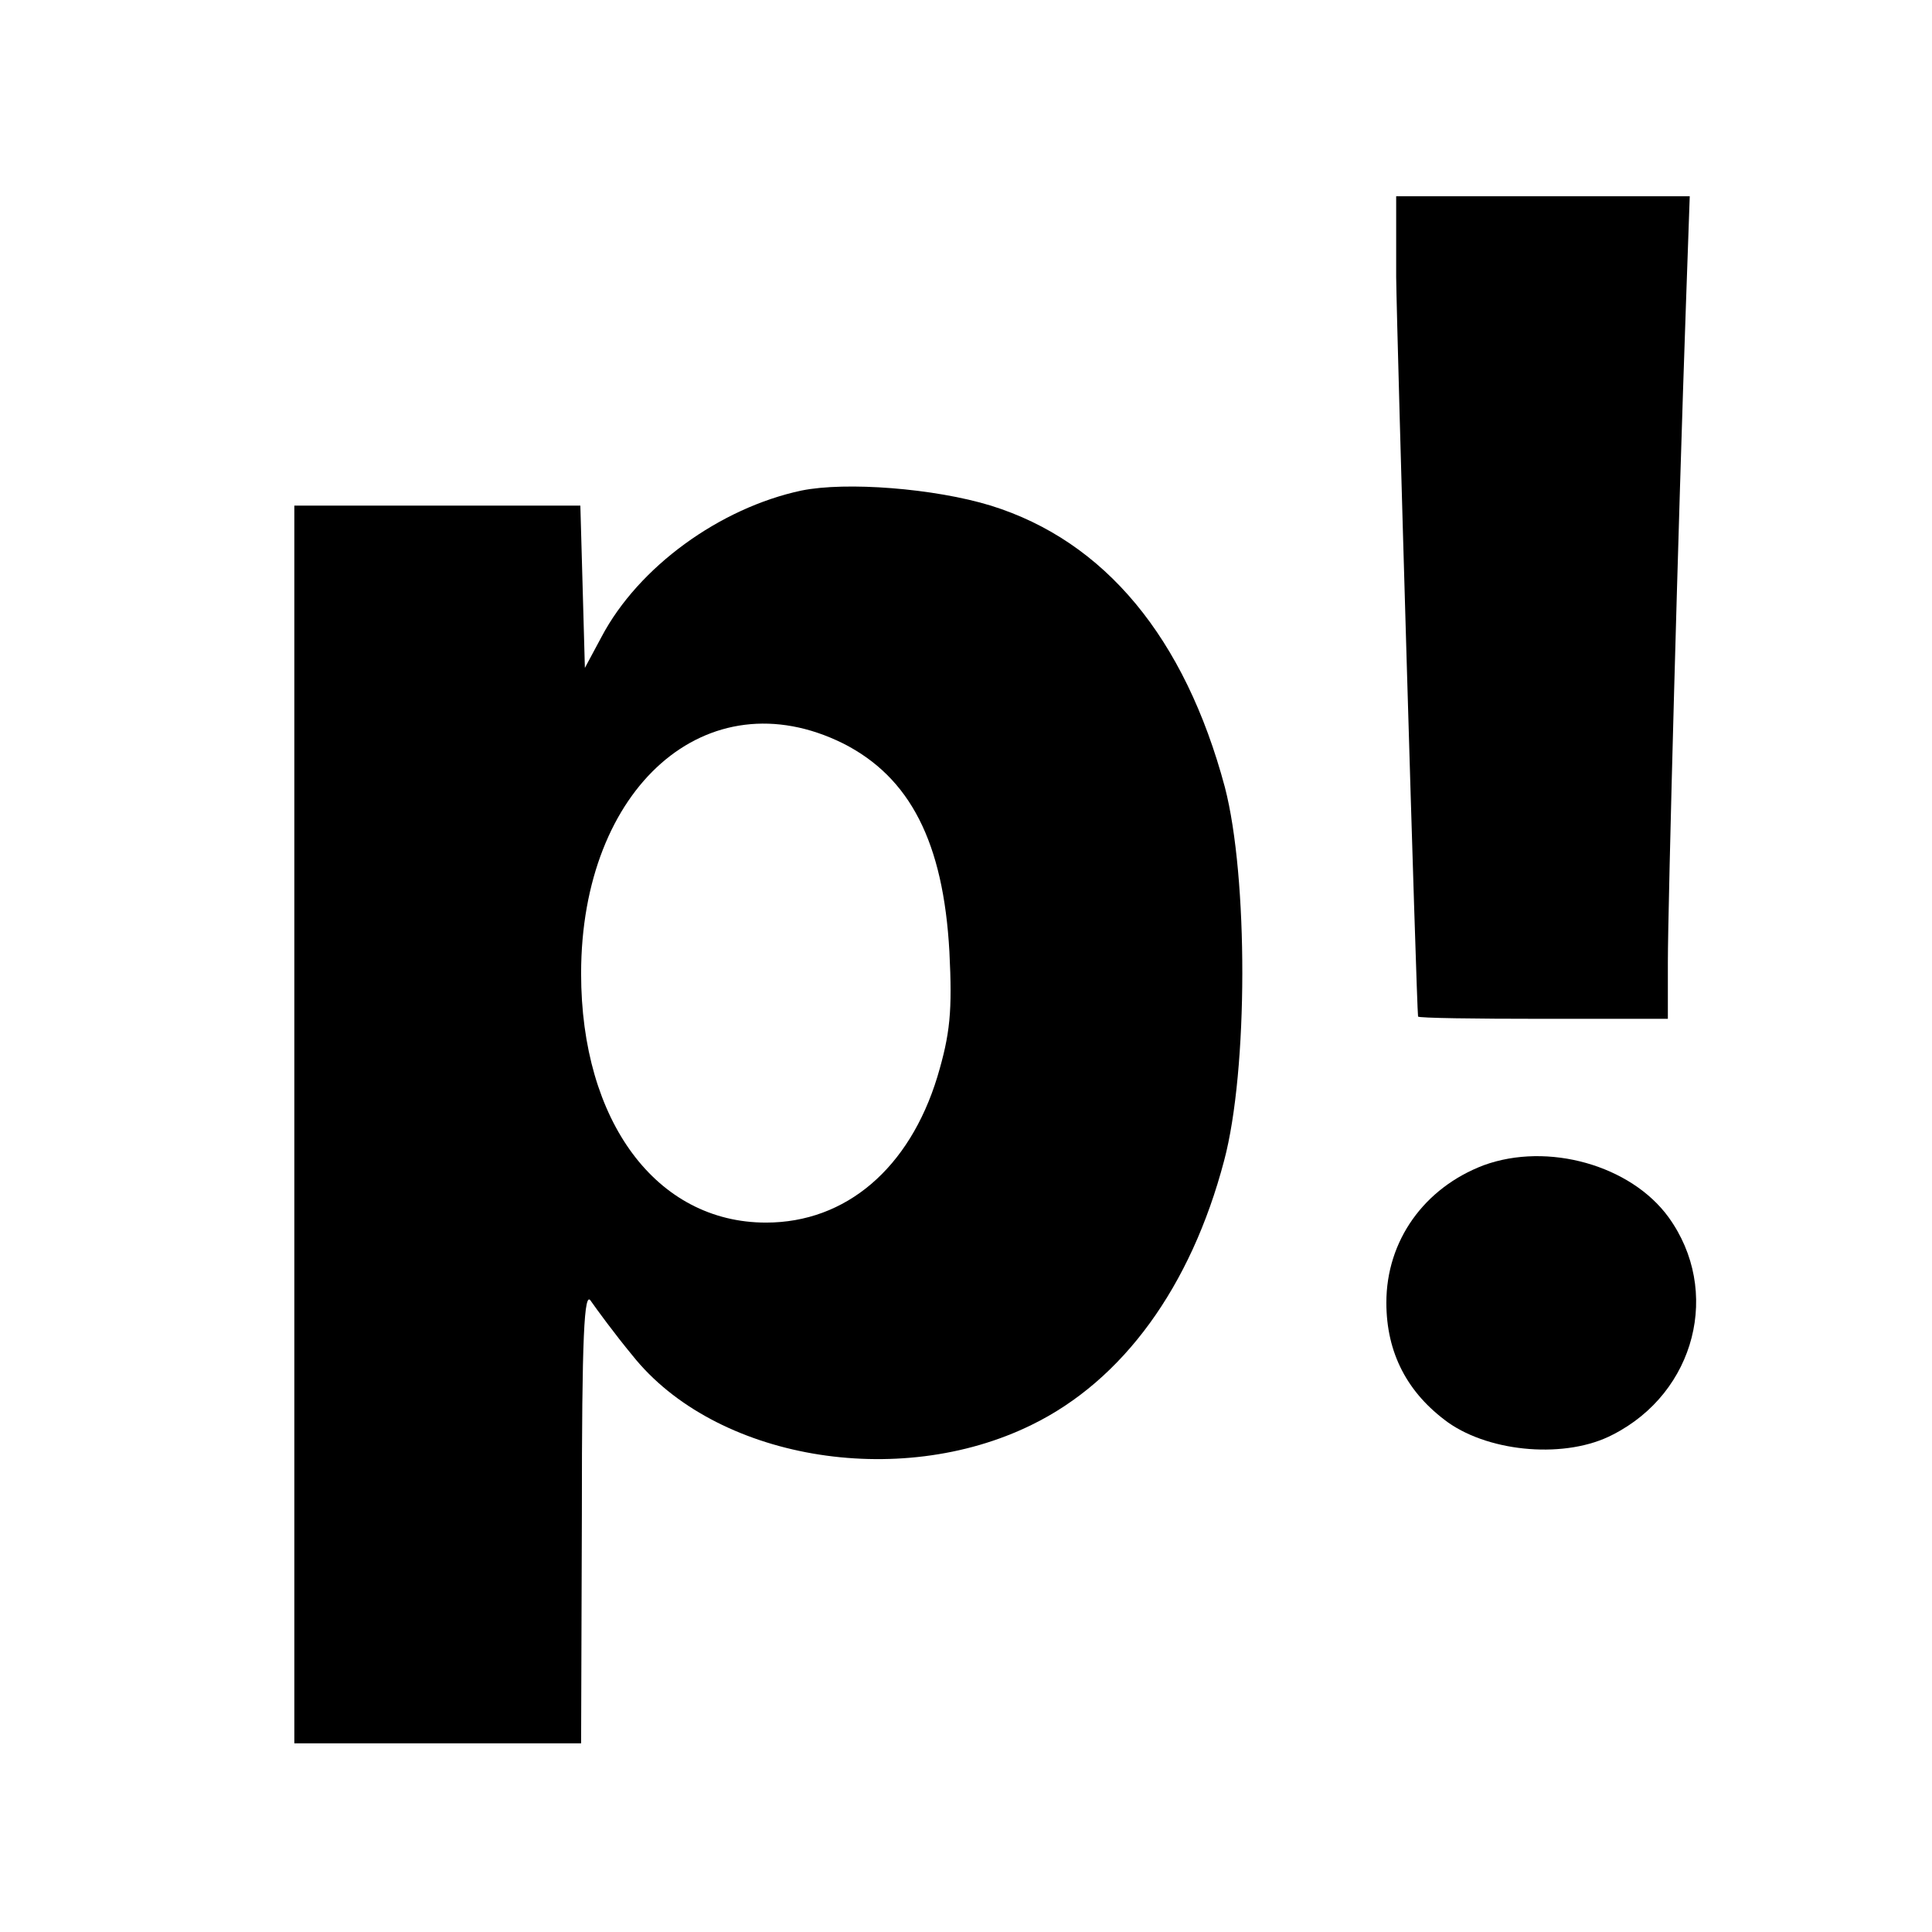 <?xml version="1.0" standalone="no"?>
<!DOCTYPE svg PUBLIC "-//W3C//DTD SVG 20010904//EN"
 "http://www.w3.org/TR/2001/REC-SVG-20010904/DTD/svg10.dtd">
<svg version="1.0" xmlns="http://www.w3.org/2000/svg"
 width="256pt" height="256pt" viewBox="0 0 256 256"
 preserveAspectRatio="xMidYMid meet">

<g transform="translate(0,256) scale(0.1,-0.1)"
fill="#000000" stroke="none">
<path d="M1850 2193 c1 -82 27 -968 29 -980 1 -2 75 -3 166 -3 l165 0 0 75 c0
73 14 590 24 873 l5 142 -194 0 -195 0 0 -107z"/>
<path d="M1062 1910 c-108 -23 -216 -101 -265 -194 l-22 -41 -3 108 -3 107
-189 0 -190 0 0 -820 0 -820 190 0 190 0 1 303 c0 238 3 298 12 283 7 -10 31
-43 55 -72 109 -137 352 -179 529 -92 121 59 211 183 255 350 32 120 32 376 1
495 -53 198 -159 326 -310 373 -75 23 -192 32 -251 20z m55 -335 c89 -45 133
-131 141 -276 4 -79 1 -109 -16 -166 -37 -121 -121 -193 -227 -193 -145 0
-245 134 -245 330 0 247 167 394 347 305z"/>
<path d="M1966 1016 c-79 -30 -129 -100 -129 -182 0 -67 28 -120 82 -159 57
-40 157 -48 218 -16 110 56 144 191 74 288 -50 69 -160 100 -245 69z"/>
</g>
</svg>
